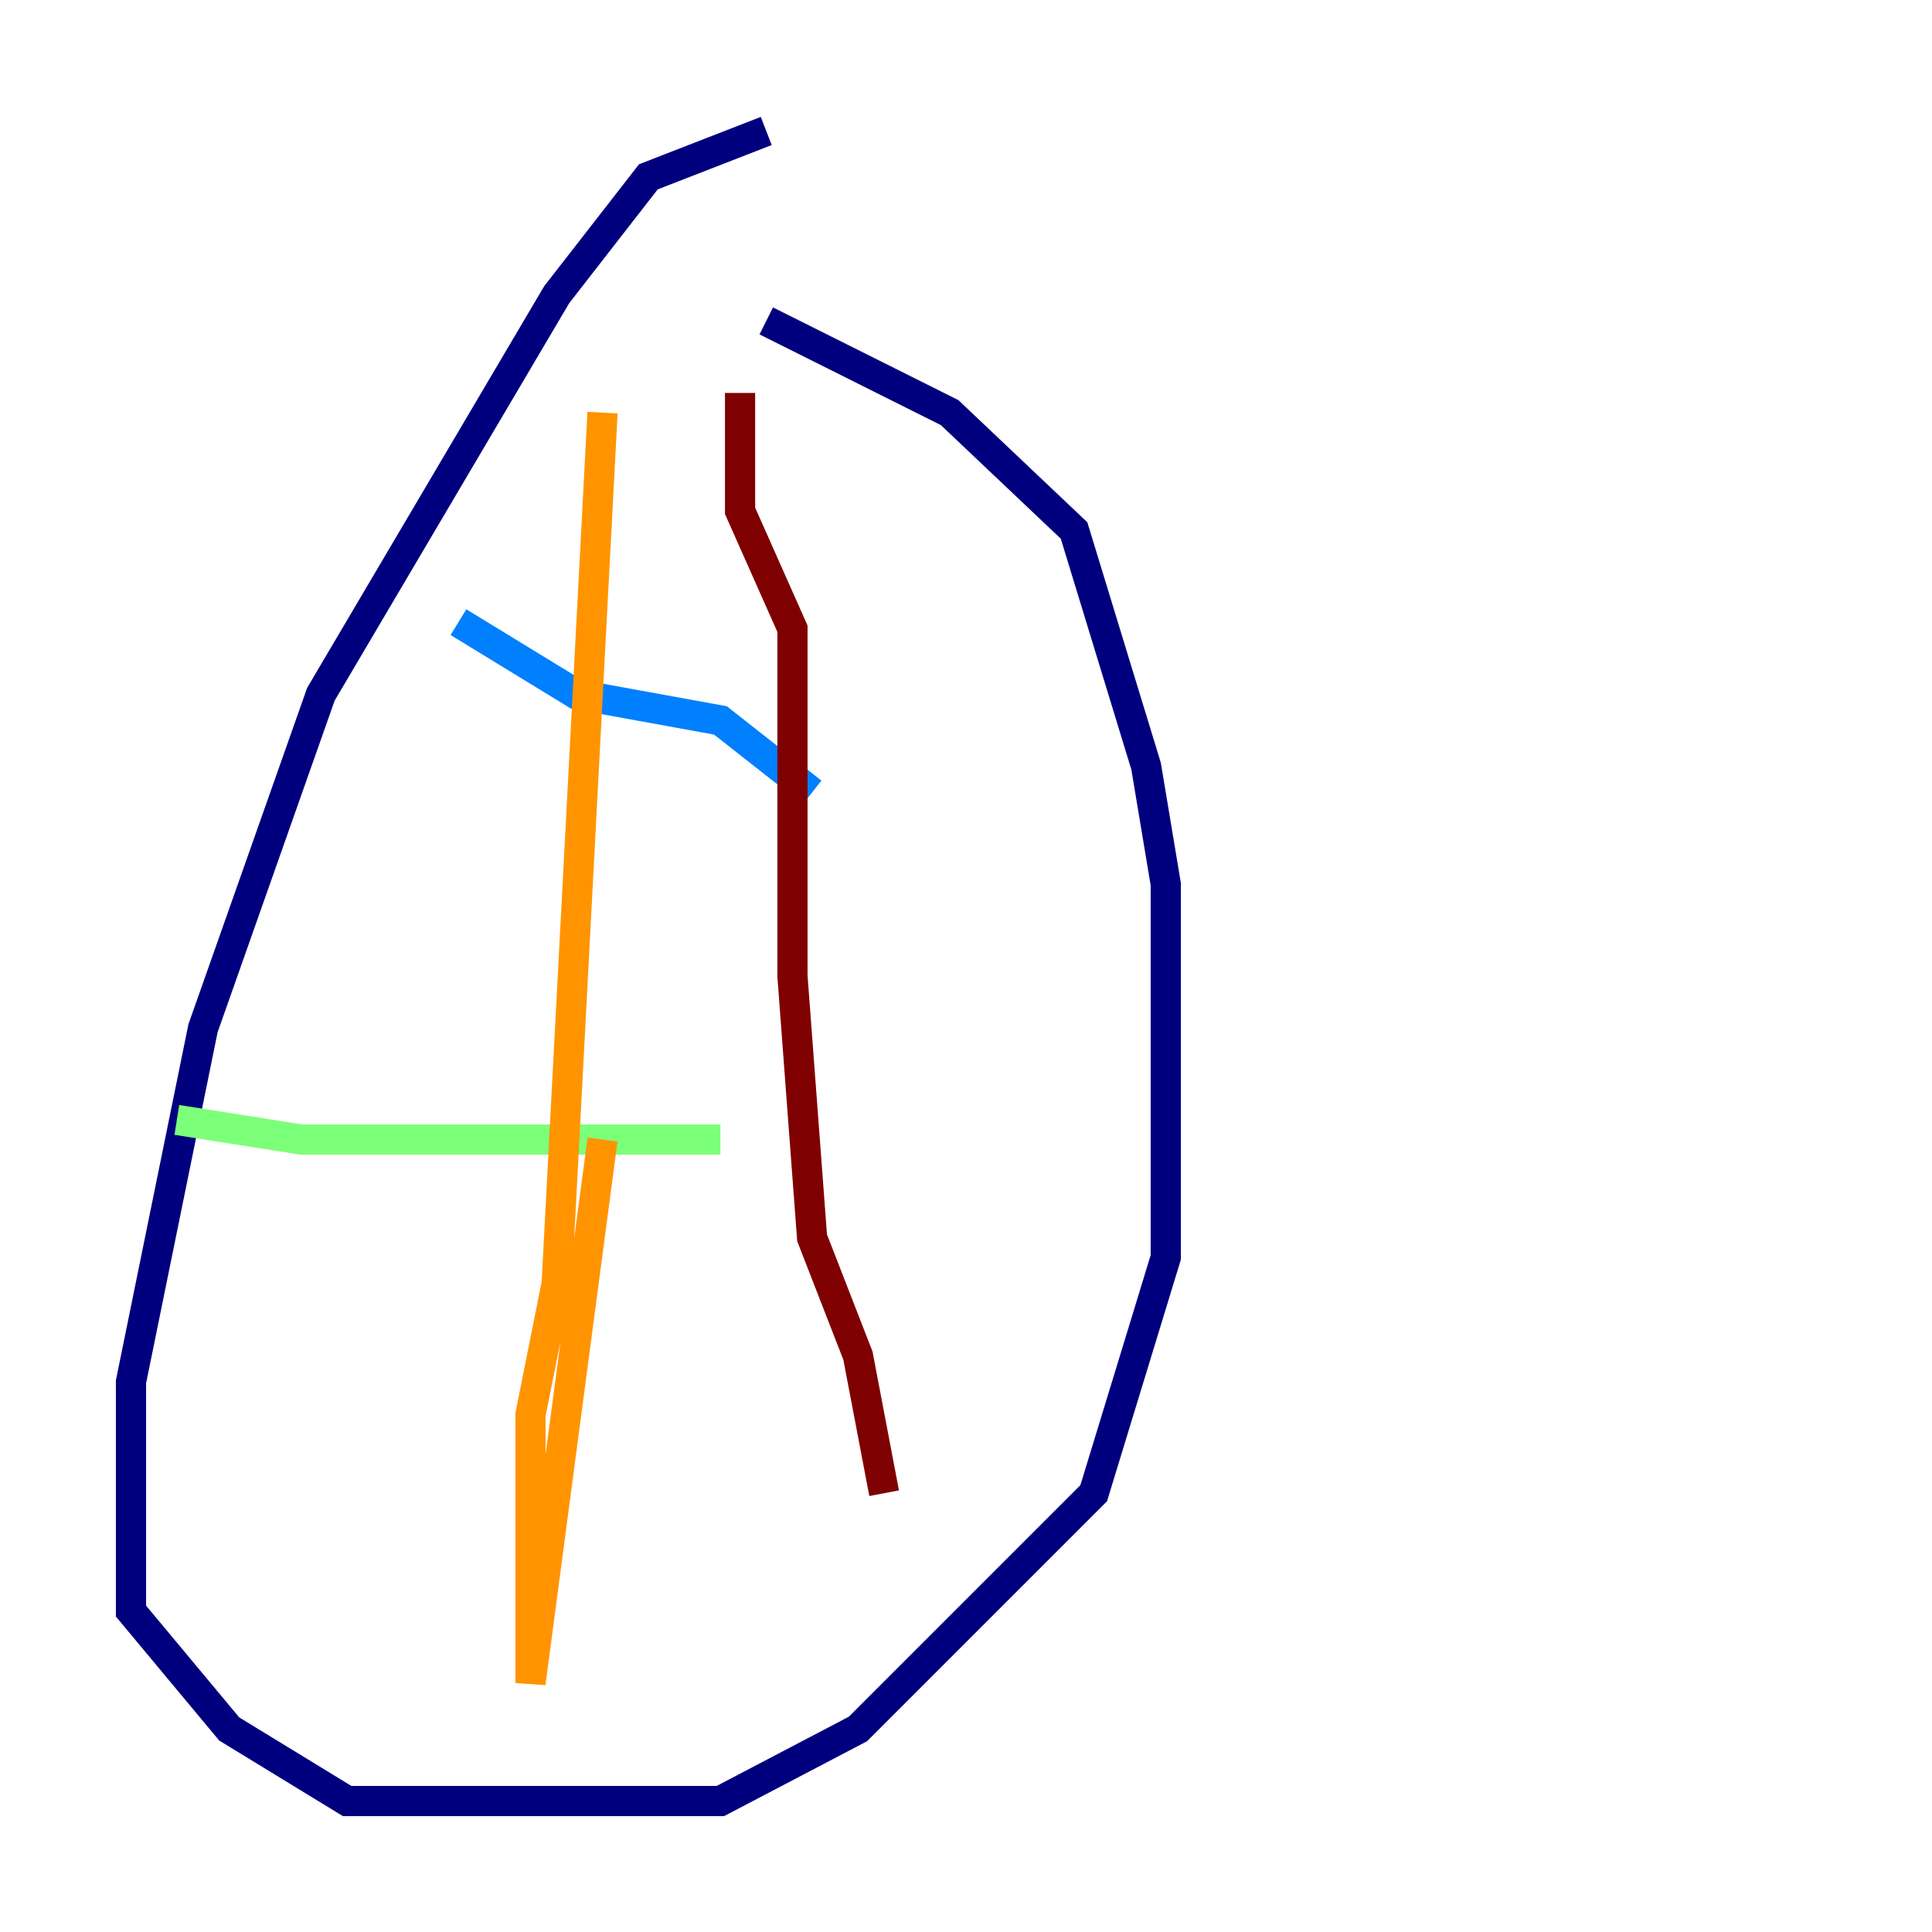 <?xml version="1.0" encoding="utf-8" ?>
<svg baseProfile="tiny" height="128" version="1.2" viewBox="0,0,128,128" width="128" xmlns="http://www.w3.org/2000/svg" xmlns:ev="http://www.w3.org/2001/xml-events" xmlns:xlink="http://www.w3.org/1999/xlink"><defs /><polyline fill="none" points="50.766,8.678 42.956,11.715 36.881,19.525 21.261,45.993 13.451,68.122 8.678,91.552 8.678,106.739 15.186,114.549 22.997,119.322 47.729,119.322 56.841,114.549 72.461,98.929 77.234,83.308 77.234,58.576 75.932,50.766 71.159,35.146 62.915,27.336 50.766,21.261" stroke="#00007f" stroke-width="2" /><polyline fill="none" points="30.373,41.22 38.183,45.993 47.729,47.729 53.803,52.502" stroke="#0080ff" stroke-width="2" /><polyline fill="none" points="11.715,74.197 19.959,75.498 47.729,75.498" stroke="#7cff79" stroke-width="2" /><polyline fill="none" points="39.919,27.336 36.881,85.044 35.146,93.722 35.146,111.512 39.919,75.498" stroke="#ff9400" stroke-width="2" /><polyline fill="none" points="49.031,26.034 49.031,33.844 52.502,41.654 52.502,64.651 53.803,82.007 56.841,89.817 58.576,98.929" stroke="#7f0000" stroke-width="2" /></svg>